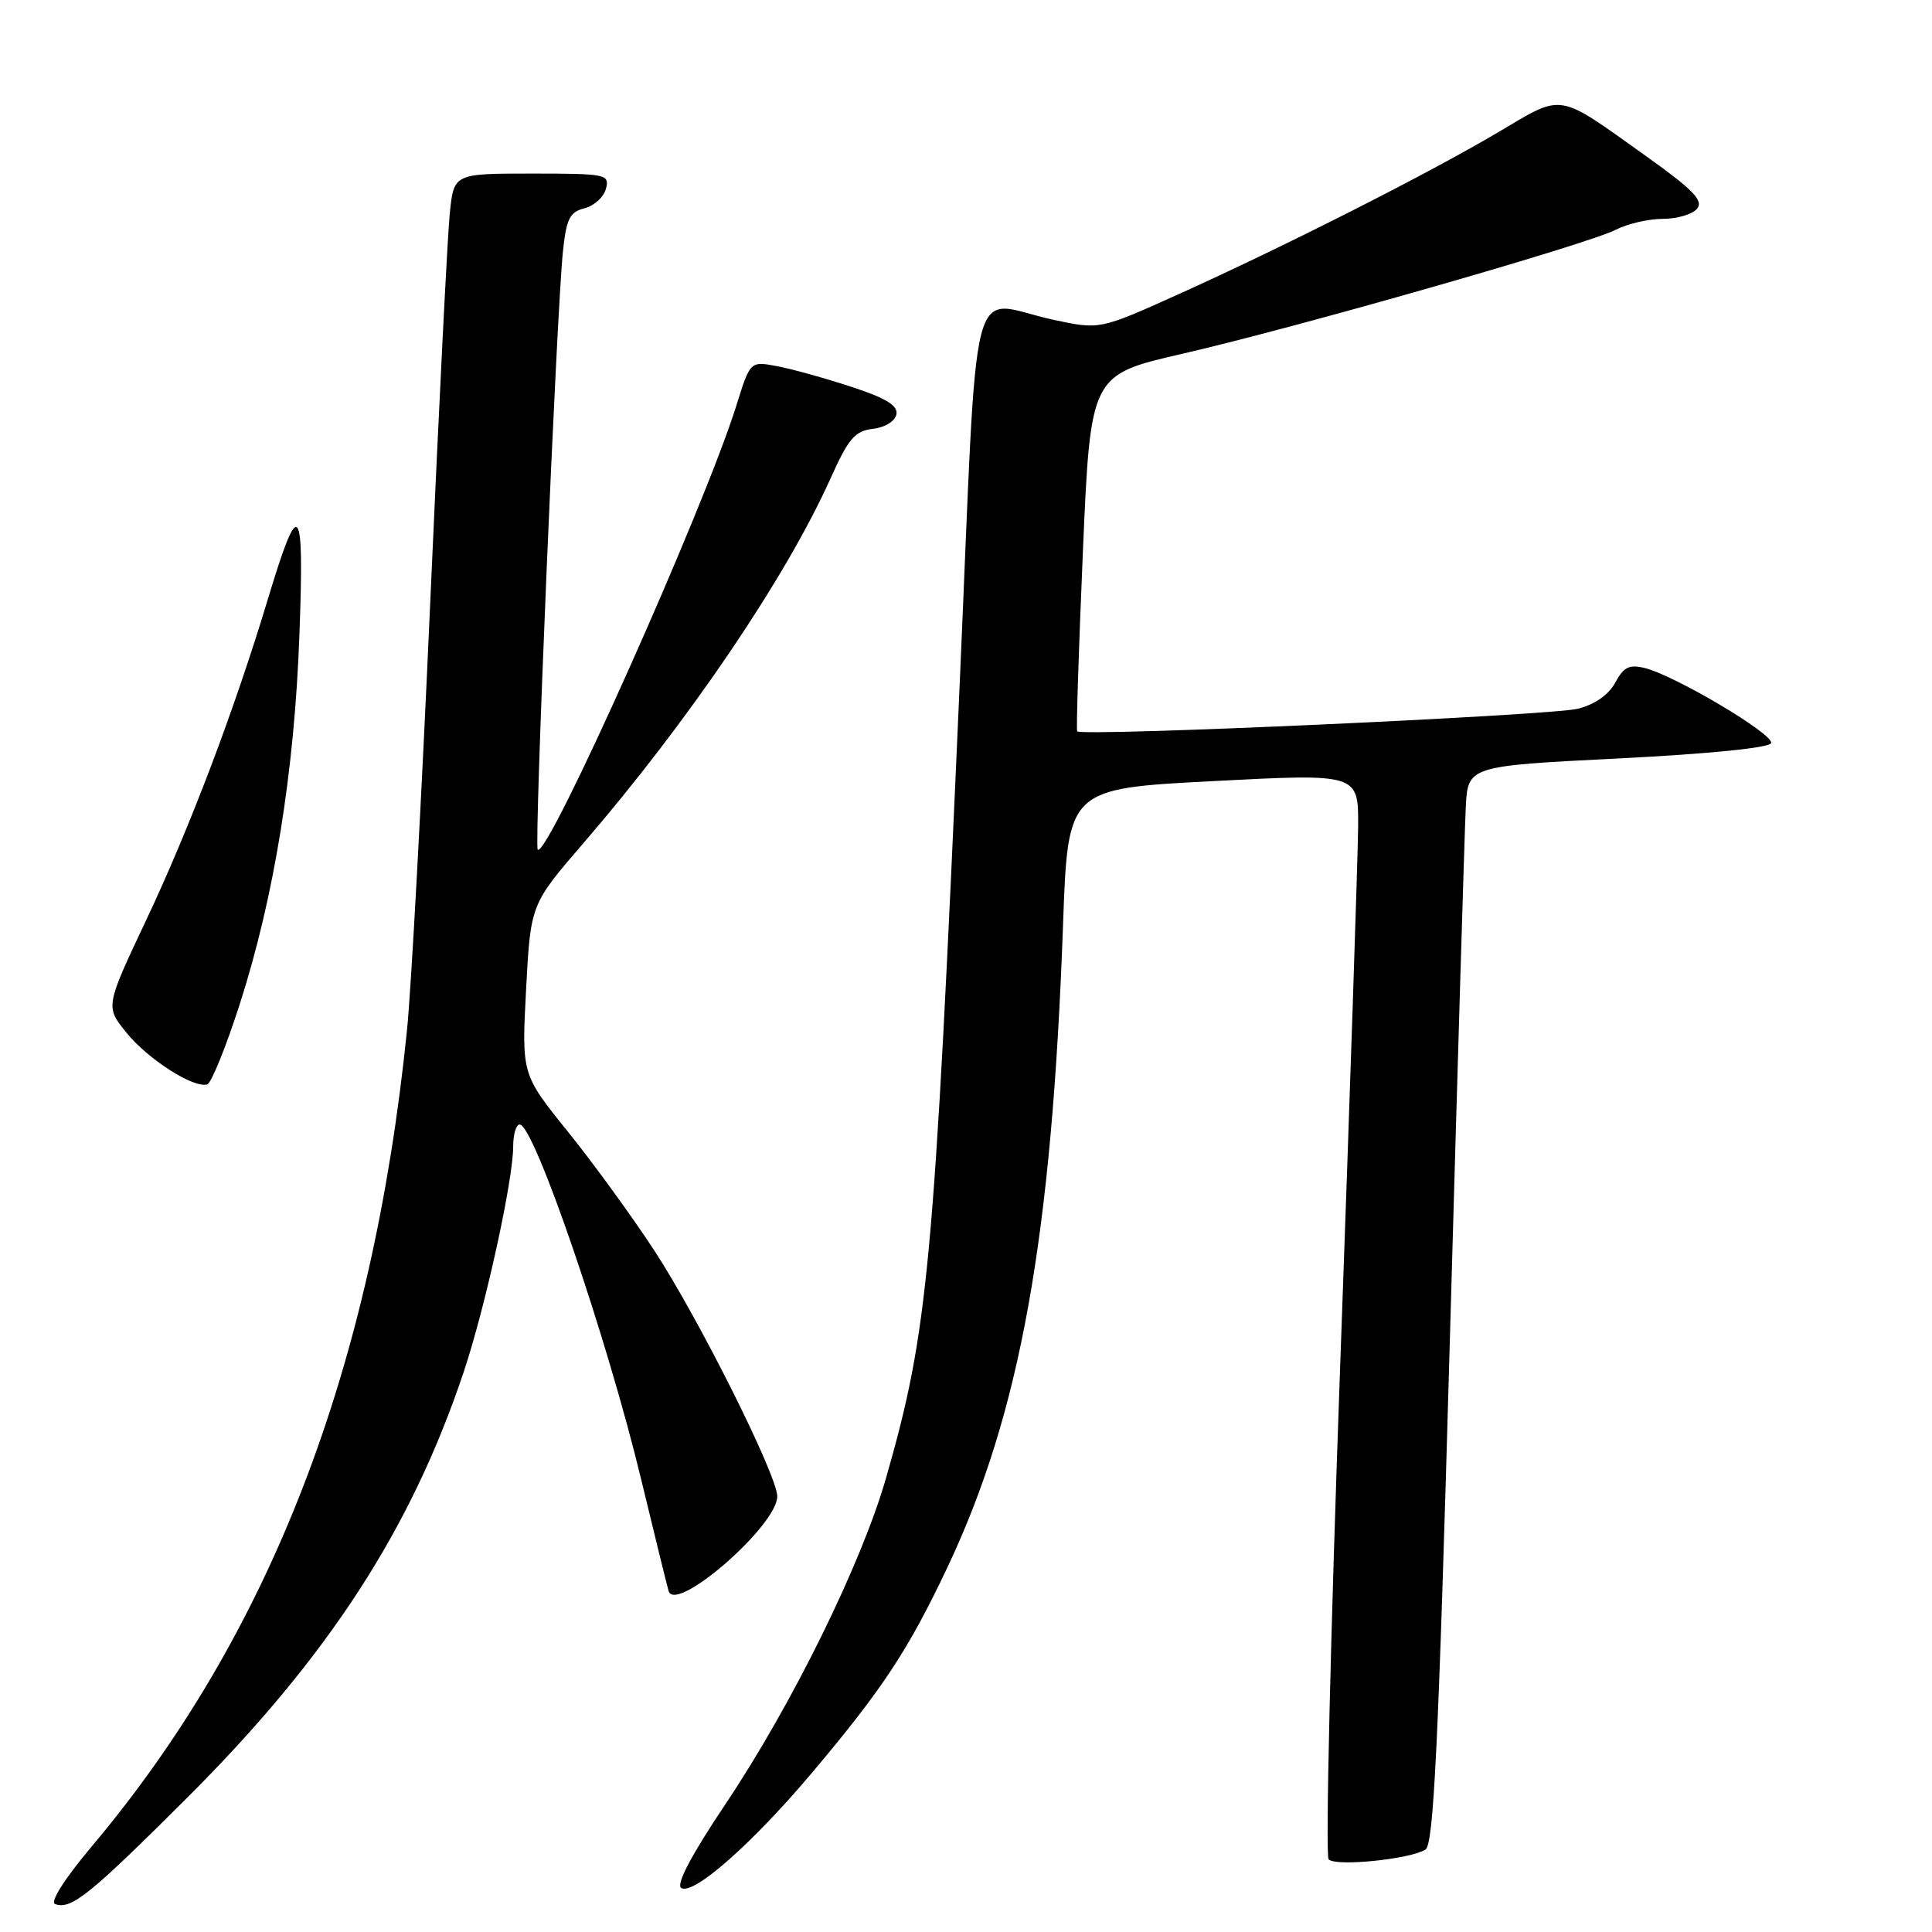 <?xml version="1.0" encoding="UTF-8" standalone="no"?>
<!DOCTYPE svg PUBLIC "-//W3C//DTD SVG 1.1//EN" "http://www.w3.org/Graphics/SVG/1.1/DTD/svg11.dtd" >
<svg xmlns="http://www.w3.org/2000/svg" xmlns:xlink="http://www.w3.org/1999/xlink" version="1.1" viewBox="0 0 256 256">
 <g >
 <path fill="currentColor"
d=" M 24.82 238.19 C 43.48 219.56 54.47 202.64 61.45 181.77 C 64.31 173.21 68.00 156.39 68.00 151.89 C 68.00 150.30 68.39 149.00 68.86 149.00 C 70.77 149.00 80.45 177.29 84.95 196.00 C 86.74 203.43 88.38 210.09 88.59 210.81 C 89.51 213.89 103.01 202.13 102.99 198.27 C 102.98 195.47 92.59 174.72 86.70 165.70 C 83.75 161.19 78.59 154.09 75.23 149.93 C 69.12 142.35 69.12 142.35 69.71 131.09 C 70.31 119.83 70.31 119.83 77.29 111.74 C 91.29 95.50 104.16 76.51 110.06 63.37 C 112.42 58.11 113.28 57.10 115.67 56.82 C 117.27 56.64 118.61 55.81 118.78 54.90 C 119.01 53.74 117.39 52.75 112.79 51.25 C 109.33 50.11 104.90 48.88 102.96 48.52 C 99.41 47.85 99.41 47.85 97.59 53.68 C 93.33 67.33 72.52 113.85 71.25 112.58 C 70.76 112.10 73.74 41.58 74.59 33.34 C 75.04 29.00 75.49 28.09 77.44 27.60 C 78.72 27.28 80.00 26.12 80.29 25.01 C 80.79 23.09 80.34 23.00 70.48 23.00 C 60.14 23.00 60.14 23.00 59.60 28.25 C 59.30 31.14 58.13 54.42 57.00 80.00 C 55.87 105.58 54.49 131.00 53.93 136.50 C 49.35 181.49 35.81 216.56 12.14 244.68 C 8.55 248.95 6.59 252.04 7.30 252.30 C 9.44 253.07 11.89 251.09 24.82 238.19 Z  M 107.73 234.74 C 116.99 223.74 120.37 218.60 125.54 207.68 C 135.19 187.26 139.38 163.99 140.86 122.50 C 141.50 104.50 141.50 104.50 160.75 103.50 C 180.00 102.50 180.00 102.50 179.96 109.50 C 179.93 113.35 178.86 145.52 177.58 181.00 C 176.30 216.48 175.61 245.89 176.05 246.37 C 176.95 247.36 186.79 246.37 188.88 245.08 C 189.97 244.40 190.60 231.33 192.09 178.37 C 193.11 142.14 194.07 110.03 194.22 107.00 C 194.50 101.50 194.50 101.50 214.42 100.50 C 226.48 99.89 234.48 99.09 234.68 98.46 C 235.07 97.30 221.97 89.52 217.95 88.52 C 215.89 88.01 215.14 88.38 214.03 90.45 C 213.16 92.06 211.32 93.35 209.08 93.91 C 205.43 94.82 143.16 97.63 142.73 96.90 C 142.59 96.68 142.94 85.96 143.49 73.08 C 144.50 49.67 144.50 49.67 156.65 46.88 C 171.84 43.39 210.42 32.35 214.13 30.43 C 215.65 29.65 218.44 29.00 220.33 29.00 C 222.21 29.00 224.26 28.40 224.87 27.66 C 225.75 26.59 224.36 25.15 218.24 20.78 C 206.13 12.14 207.30 12.33 198.47 17.55 C 189.15 23.06 170.19 32.66 156.11 39.01 C 145.72 43.69 145.72 43.69 139.61 42.38 C 128.12 39.91 129.66 33.91 127.16 90.75 C 123.76 168.13 123.00 176.27 117.43 195.76 C 114.18 207.13 104.99 225.81 96.17 238.99 C 91.61 245.79 89.54 249.72 90.27 250.17 C 91.89 251.17 99.74 244.24 107.73 234.74 Z  M 31.76 133.08 C 36.34 118.84 39.02 102.26 39.68 84.00 C 40.32 66.33 39.65 65.61 35.46 79.50 C 31.04 94.14 25.13 109.73 19.36 121.94 C 13.96 133.38 13.96 133.38 16.75 136.83 C 19.62 140.38 25.71 144.26 27.47 143.68 C 28.01 143.50 29.94 138.73 31.76 133.08 Z "/>
</g>
</svg>